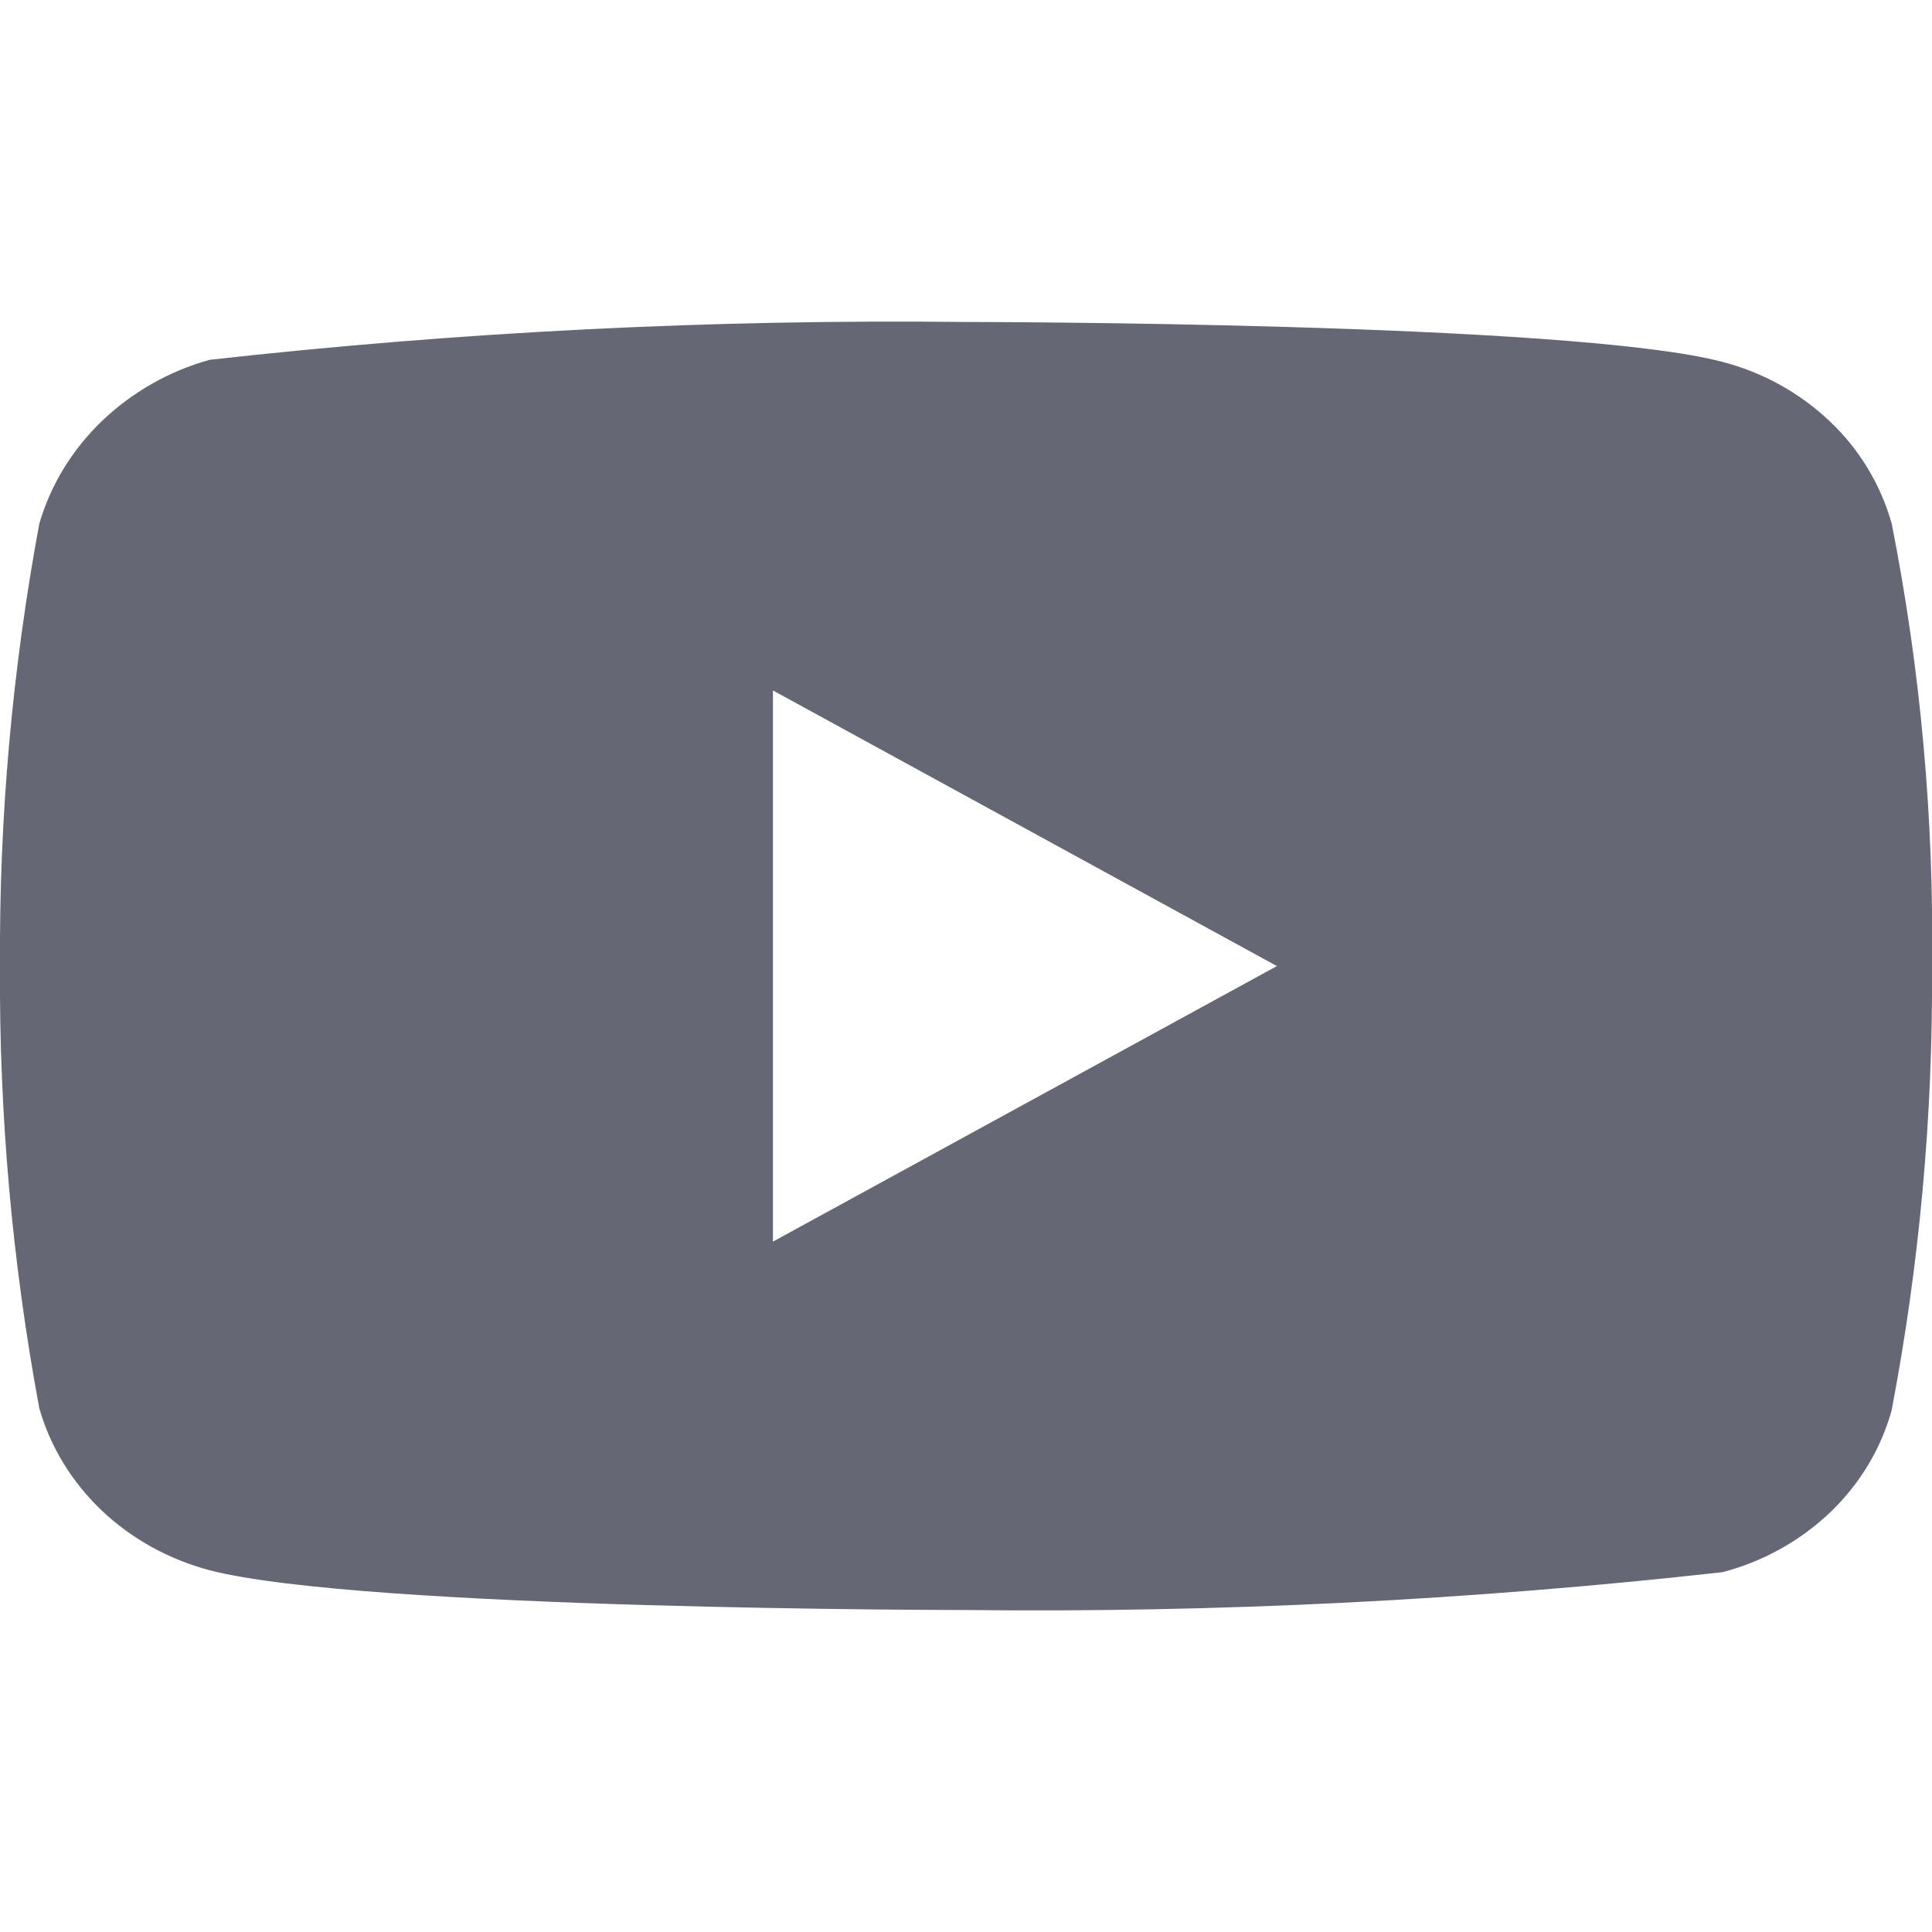 <svg width="50" height="50" viewBox="0 0 50 50" fill="none" xmlns="http://www.w3.org/2000/svg">
<g clip-path="url(#clip0_27_2588)">
<path d="M48.958 13.556C48.675 12.546 48.124 11.632 47.362 10.91C46.58 10.167 45.62 9.635 44.575 9.365C40.663 8.333 24.988 8.333 24.988 8.333C18.453 8.259 11.92 8.586 5.425 9.312C4.38 9.603 3.422 10.146 2.638 10.896C1.867 11.637 1.308 12.552 1.017 13.554C0.316 17.329 -0.024 21.161 4.0601e-06 25C-0.025 28.835 0.315 32.667 1.017 36.446C1.302 37.444 1.858 38.354 2.631 39.09C3.404 39.825 4.367 40.356 5.425 40.638C9.39 41.667 24.988 41.667 24.988 41.667C31.531 41.741 38.072 41.414 44.575 40.688C45.62 40.417 46.58 39.885 47.362 39.142C48.133 38.406 48.681 37.492 48.956 36.496C49.675 32.723 50.025 28.889 50 25.048C50.054 21.191 49.705 17.339 48.958 13.554V13.556ZM20.004 32.133V17.869L33.046 25.002L20.004 32.133Z" fill="#666775"/>
</g>
<defs>
<clipPath id="clip0_27_2588">
<rect width="50" height="50" fill="white"/>
</clipPath>
</defs>
</svg>
